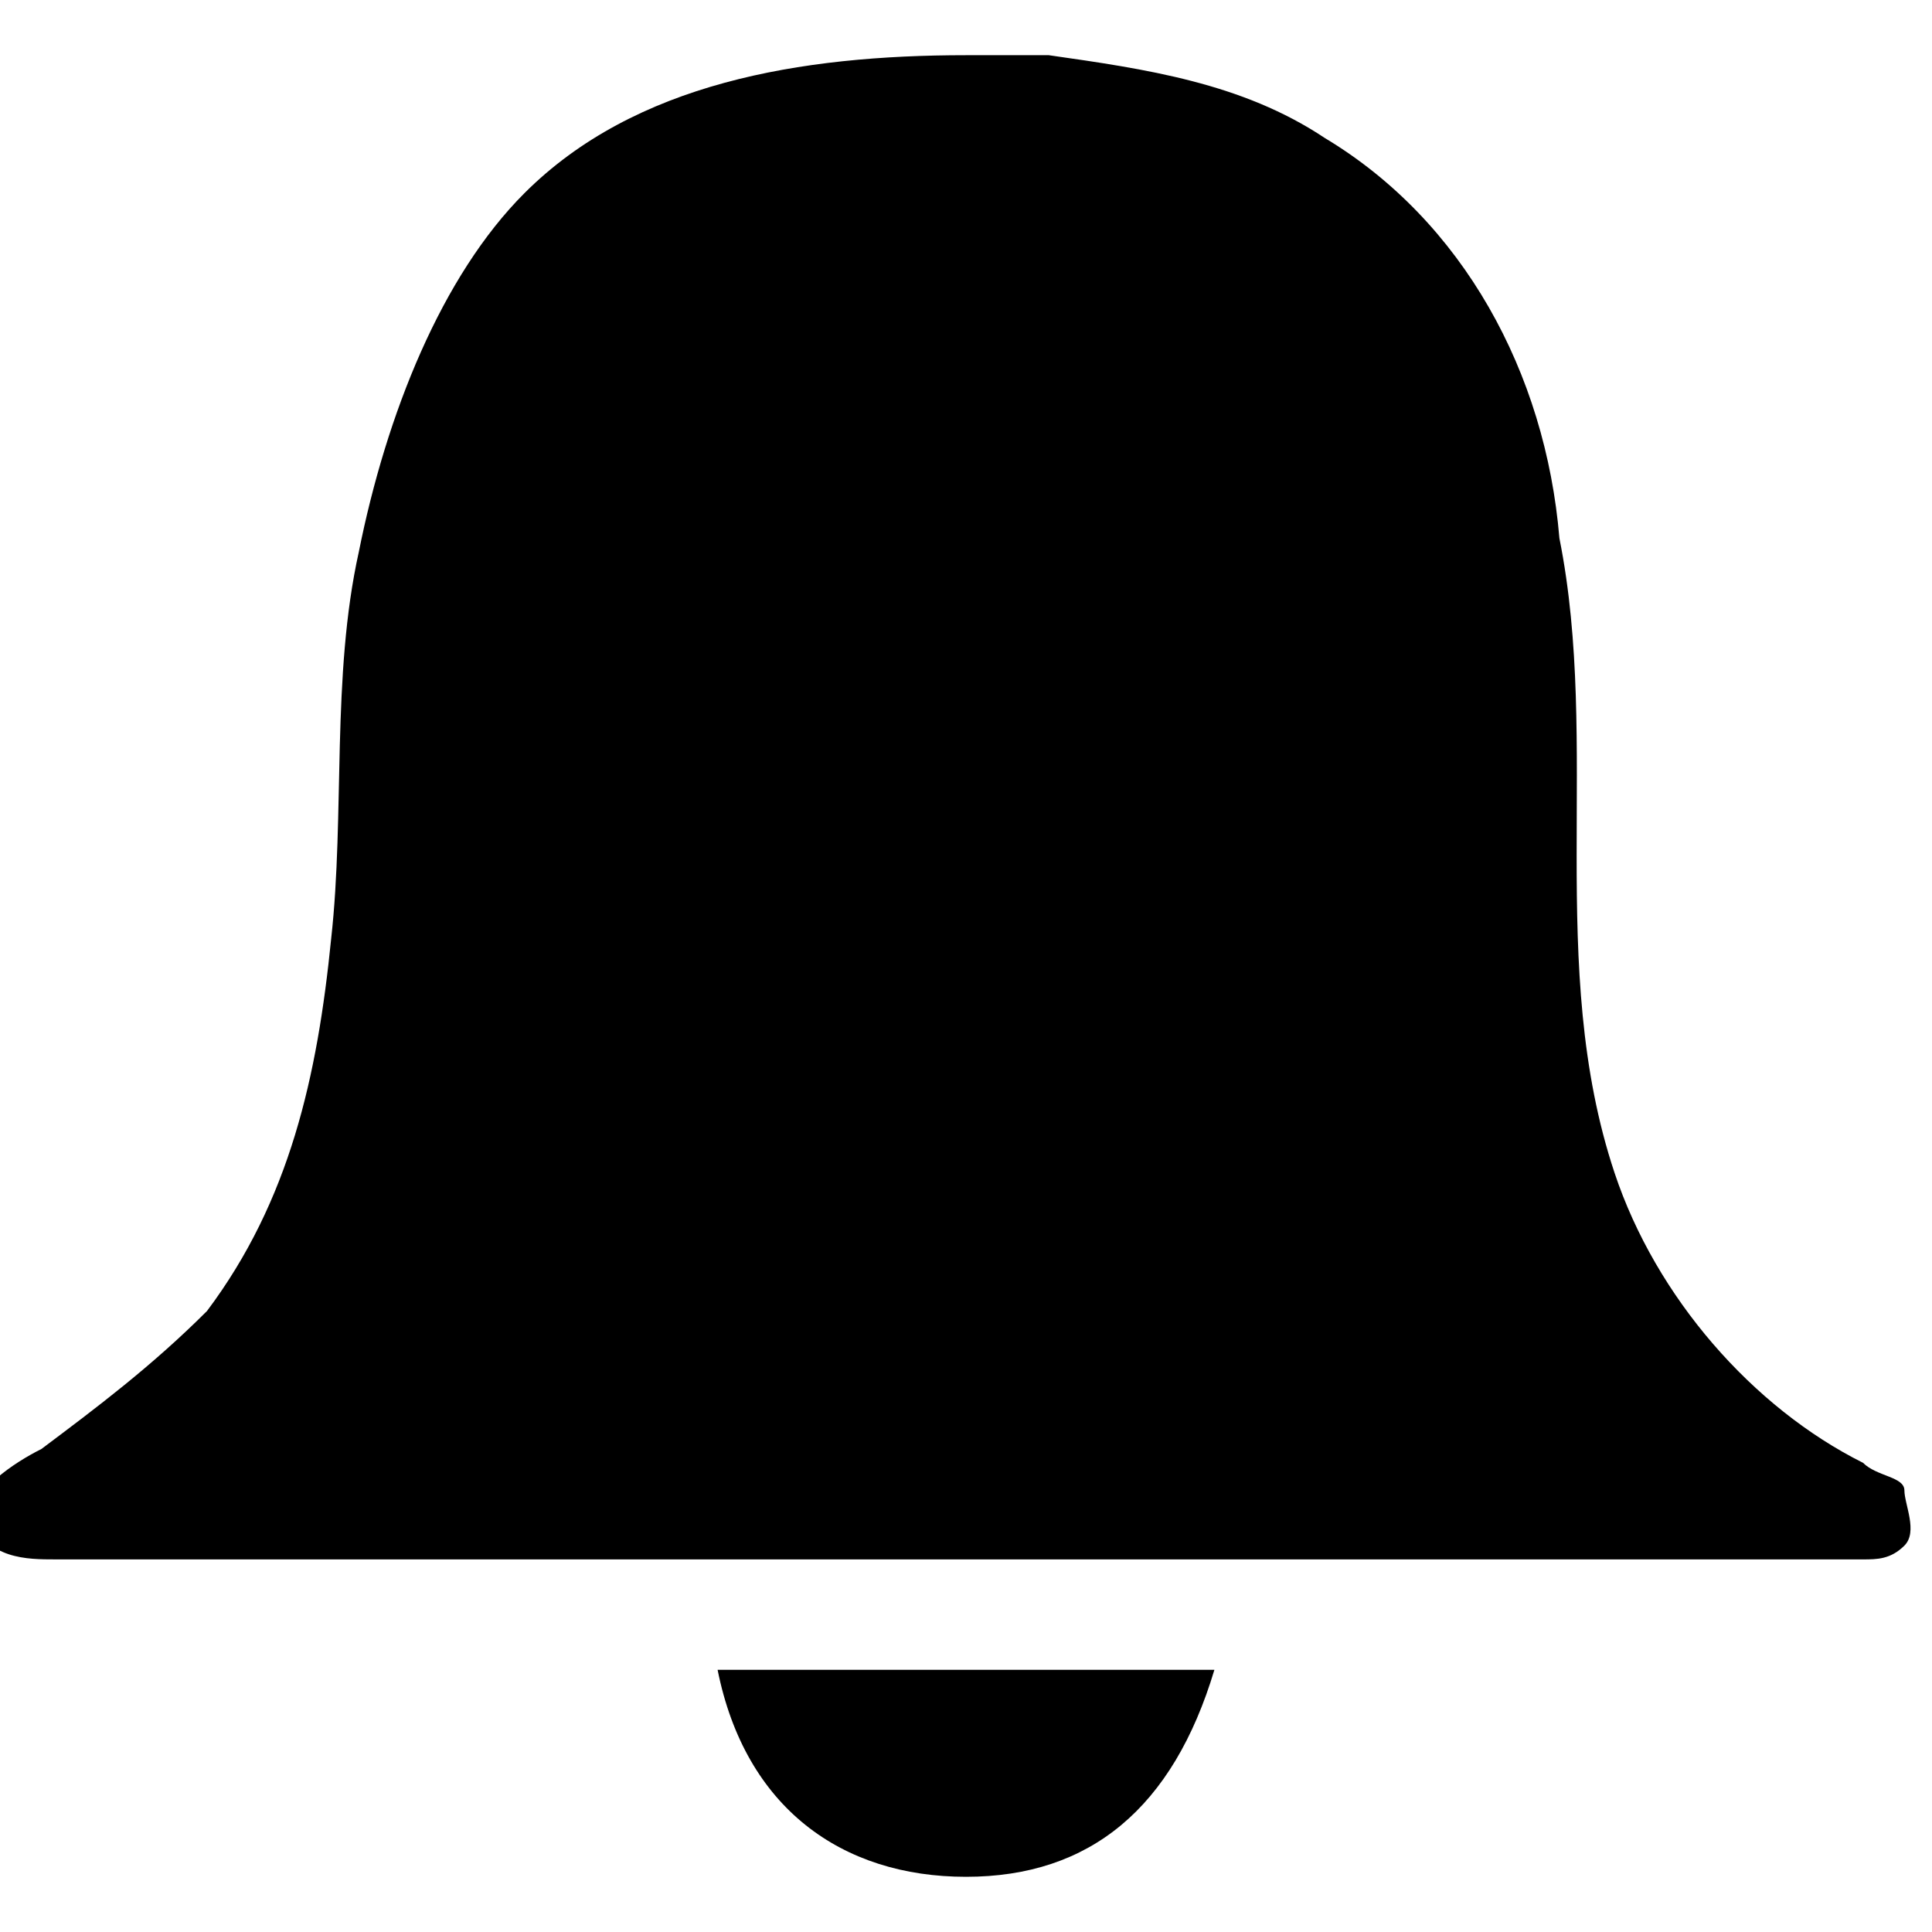 <?xml version="1.0" encoding="utf-8"?>

<!--
 * Copyright (c) 2015, WSO2 Inc. (http://www.wso2.org) All Rights Reserved.
 *
 * WSO2 Inc. licenses this file to you under the Apache License,
 * Version 2.0 (the "License"); you may not use this file except
 * in compliance with the License.
 * You may obtain a copy of the License at
 *
 * http://www.apache.org/licenses/LICENSE-2.0
 *
 * Unless required by applicable law or agreed to in writing,
 * software distributed under the License is distributed on an
 * "AS IS" BASIS, WITHOUT WARRANTIES OR CONDITIONS OF ANY
 * KIND, either express or implied. See the License for the
 * specific language governing permissions and limitations
 * under the License.
-->

<svg version="1.1" id="bell" xmlns="http://www.w3.org/2000/svg" xmlns:xlink="http://www.w3.org/1999/xlink" x="0px" y="0px"
	 viewBox="0 0 14 14" enable-background="new 0 0 14 14" xml:space="preserve">
<path d="M7.6,0.4C8.3,0.5,9,0.6,9.6,1c1,0.6,1.6,1.7,1.7,2.9c0.3,1.5-0.1,3.1,0.4,4.6c0.3,0.9,1,1.7,1.8,2.1
	c0.1,0.1,0.3,0.1,0.3,0.2s0.1,0.3,0,0.4c-0.1,0.1-0.2,0.1-0.3,0.1c-4.4,0-8.7,0-13.1,0c-0.2,0-0.5,0-0.6-0.3c0-0.2,0.3-0.4,0.5-0.5
	c0.4-0.3,0.8-0.6,1.2-1c0.6-0.8,0.8-1.7,0.9-2.7c0.1-0.9,0-1.9,0.2-2.8C2.8,3,3.2,2,3.8,1.4c0.8-0.8,2-1,3.2-1
	C7.2,0.4,7.4,0.4,7.6,0.4z M5.2,12.1c0.2,1,0.9,1.5,1.8,1.5s1.5-0.5,1.8-1.5c-0.6,0-1.2,0-1.8,0S5.8,12.1,5.2,12.1z"/>
</svg>
